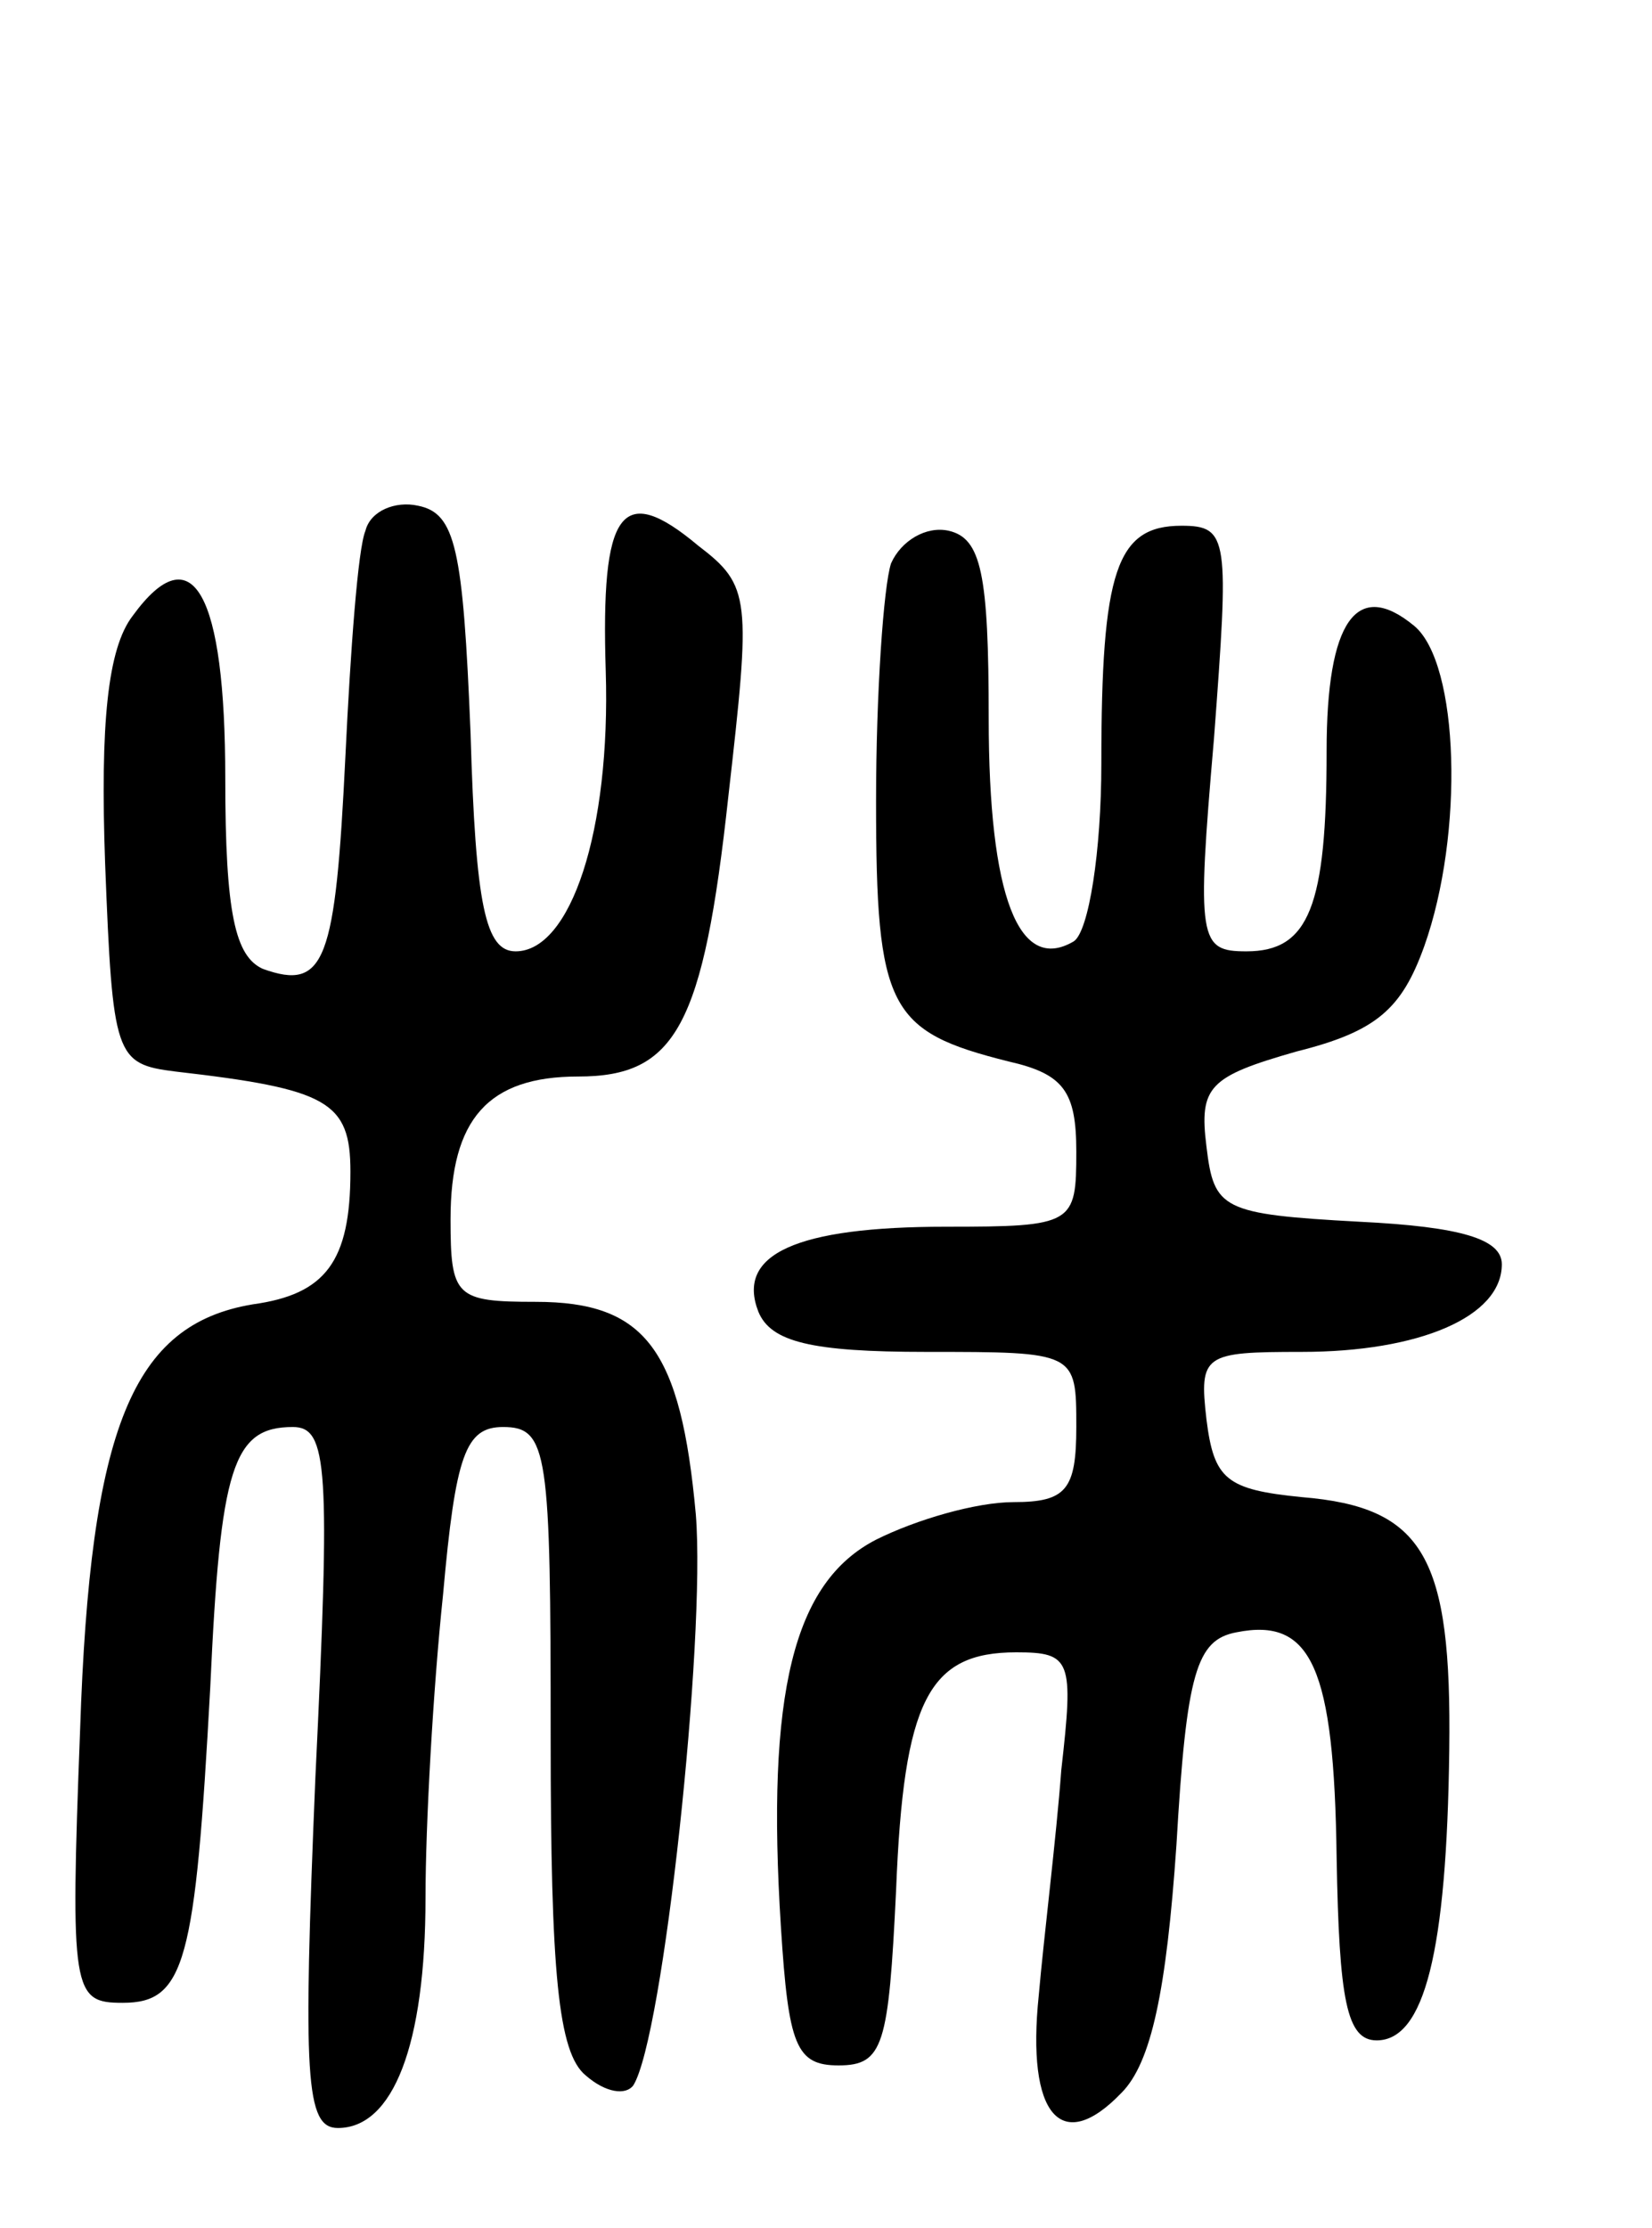 <svg version="1.0" xmlns="http://www.w3.org/2000/svg"
 width="66pt" height="89pt" viewBox="0 0 66 89"
 preserveAspectRatio="xMidYMid meet">
<g transform="translate(0,89) scale(0.1,-0.1)"
fill="#000000" stroke="none">
<path d="M146 678 c-3 -7 -6 -48 -8 -90 -4 -82 -8 -94 -33 -85 -11 5 -15 22
-15 76 0 74 -13 98 -37 65 -10 -13 -13 -43 -11 -99 3 -77 4 -80 28 -83 61 -7
70 -12 70 -40 0 -36 -10 -49 -39 -53 -48 -8 -65 -49 -69 -170 -4 -105 -3 -109
17 -109 25 0 29 16 35 126 4 88 9 104 33 104 14 0 15 -16 9 -140 -5 -120 -4
-140 9 -140 22 0 35 33 35 92 0 29 3 83 7 121 5 56 9 67 24 67 18 0 19 -10 19
-124 0 -94 3 -126 14 -135 8 -7 16 -8 19 -4 12 19 29 178 25 228 -6 66 -20 85
-64 85 -32 0 -34 2 -34 33 0 40 15 57 51 57 39 0 50 20 60 112 9 79 9 84 -12
100 -31 26 -39 14 -37 -50 2 -64 -14 -112 -36 -112 -12 0 -16 18 -18 87 -3 74
-6 88 -21 91 -9 2 -19 -2 -21 -10z"/>
<path d="M356 665 c-3 -9 -6 -52 -6 -95 0 -83 5 -92 53 -104 22 -5 27 -12 27
-36 0 -29 -1 -30 -52 -30 -60 0 -84 -11 -75 -34 5 -12 21 -16 67 -16 60 0 60
0 60 -30 0 -25 -4 -30 -25 -30 -15 0 -39 -7 -55 -15 -33 -17 -44 -61 -38 -155
3 -47 6 -55 23 -55 18 0 20 8 23 70 3 76 13 95 48 95 22 0 23 -3 18 -47 -2
-27 -7 -67 -9 -90 -5 -48 9 -64 33 -39 12 12 18 41 22 99 4 69 8 82 24 85 30
6 39 -14 40 -90 1 -57 4 -73 16 -73 19 0 28 35 29 116 1 77 -10 97 -59 101
-30 3 -35 7 -38 31 -3 26 -1 27 38 27 47 0 80 14 80 35 0 10 -16 15 -57 17
-55 3 -58 5 -61 30 -3 24 1 28 36 38 32 8 42 17 51 42 16 45 14 113 -4 128
-23 19 -35 2 -35 -50 0 -62 -7 -80 -32 -80 -19 0 -20 4 -13 85 6 80 6 85 -13
85 -26 0 -32 -18 -32 -95 0 -35 -5 -67 -11 -71 -22 -13 -34 18 -34 89 0 58 -3
72 -16 75 -9 2 -19 -4 -23 -13z"/>
</g>
</svg>
